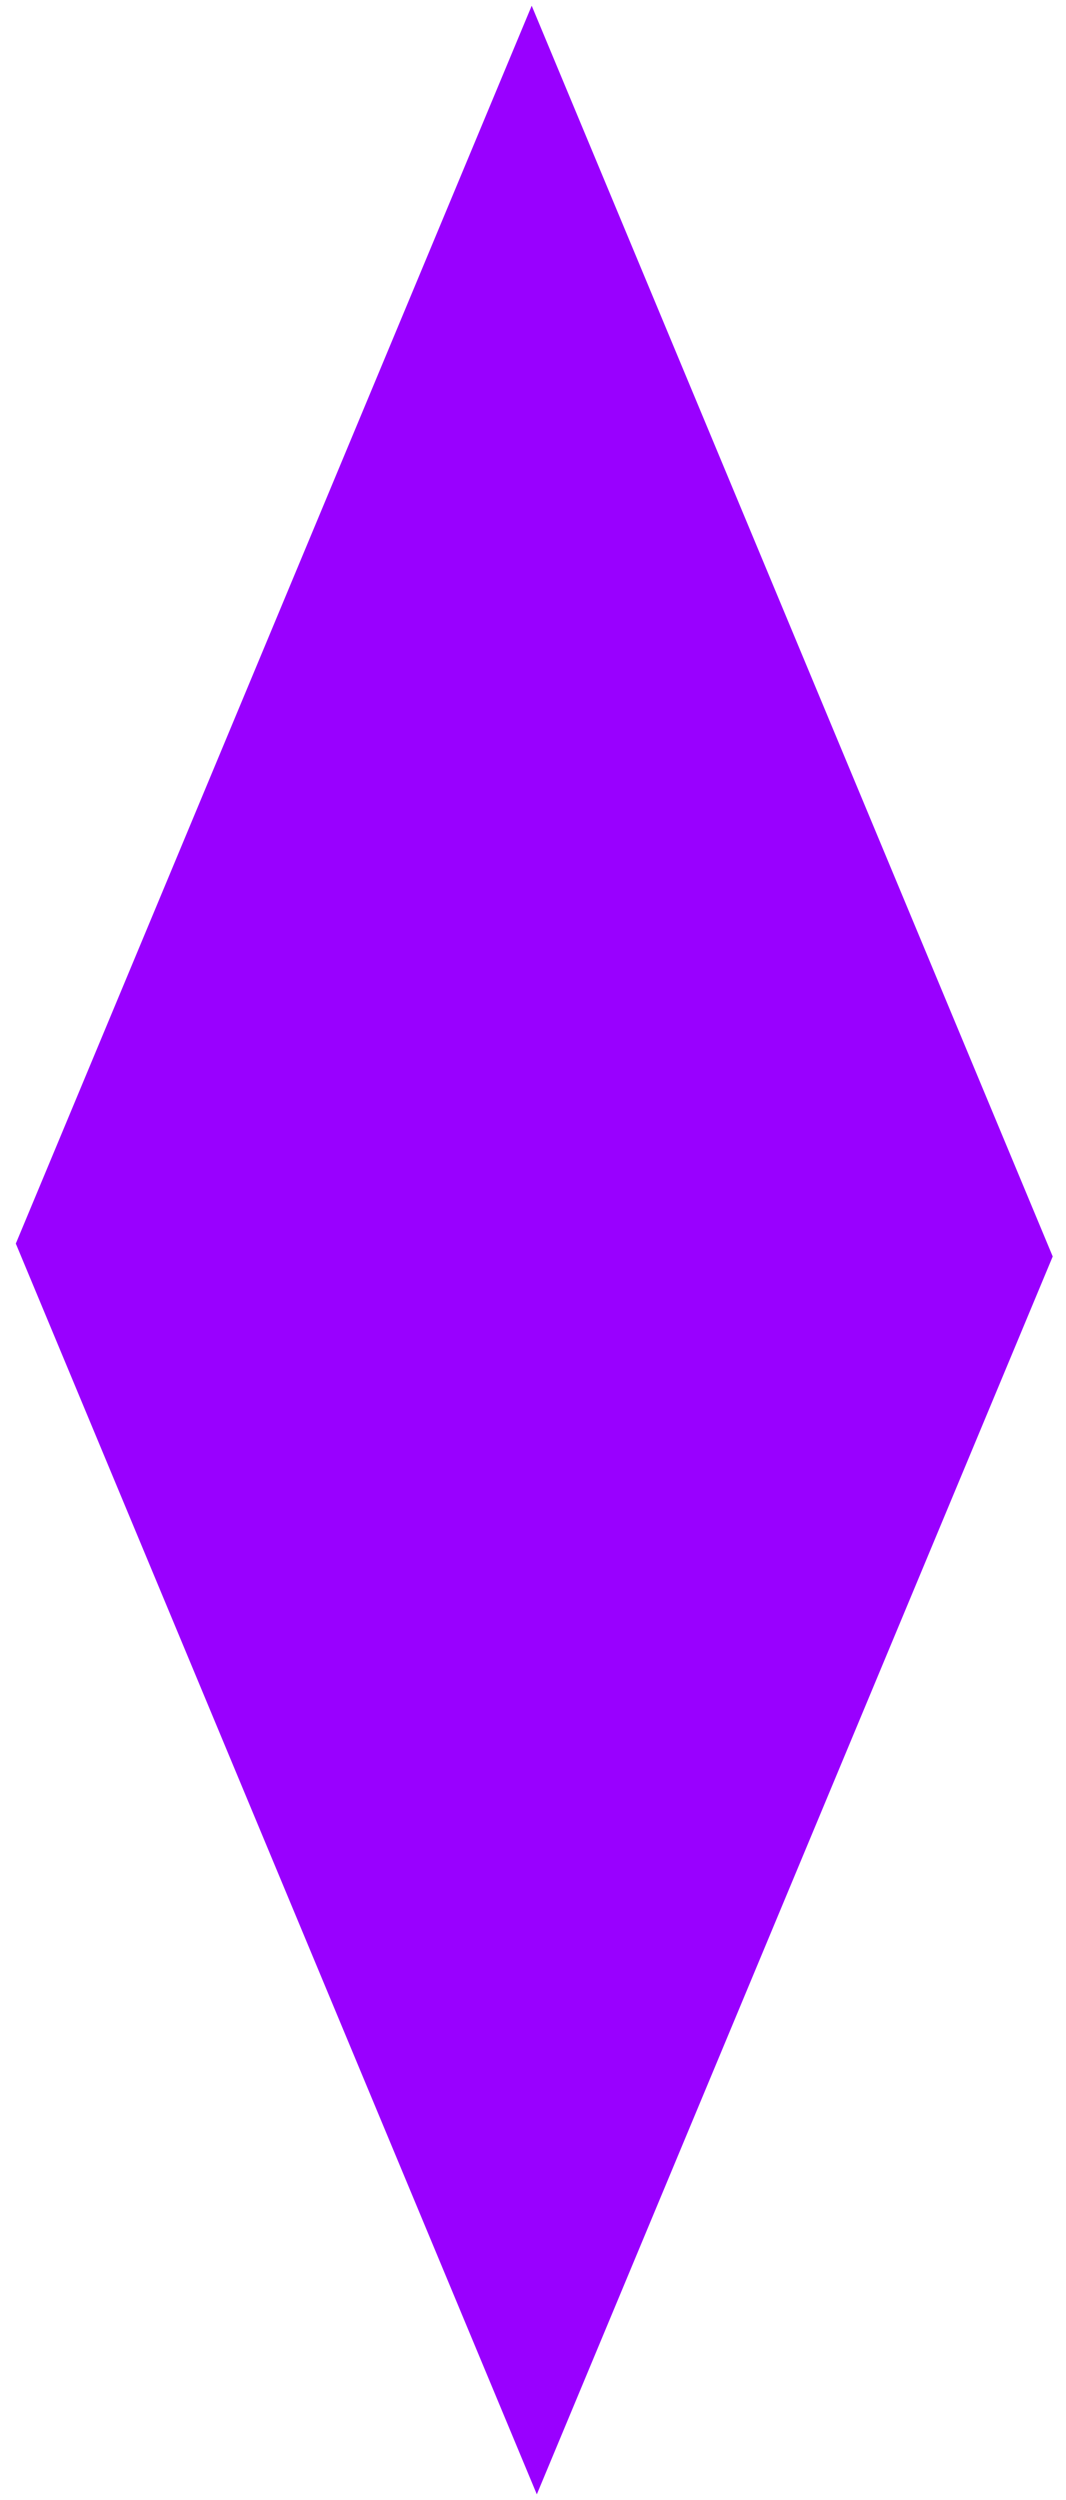 <!-- Generator: Gravit.io --><svg xmlns="http://www.w3.org/2000/svg" style="isolation:isolate" viewBox="27.543 99.83 73.866 173.079" width="73.866" height="173.079" xmlns:xlink="http://www.w3.org/1999/xlink"><rect fill="rgb(153, 0, 255)" stroke="rgb(153, 0, 255)" stroke-linecap="square" stroke-linejoin="miter" stroke-miterlimit="3" stroke-width="1" transform="matrix(0.385 -0.923 0.542 1.3 -61.272 3.606)" x="18.551" y="153.564" width="91.851" height="65.61" vector-effect="non-scaling-stroke" /></svg>